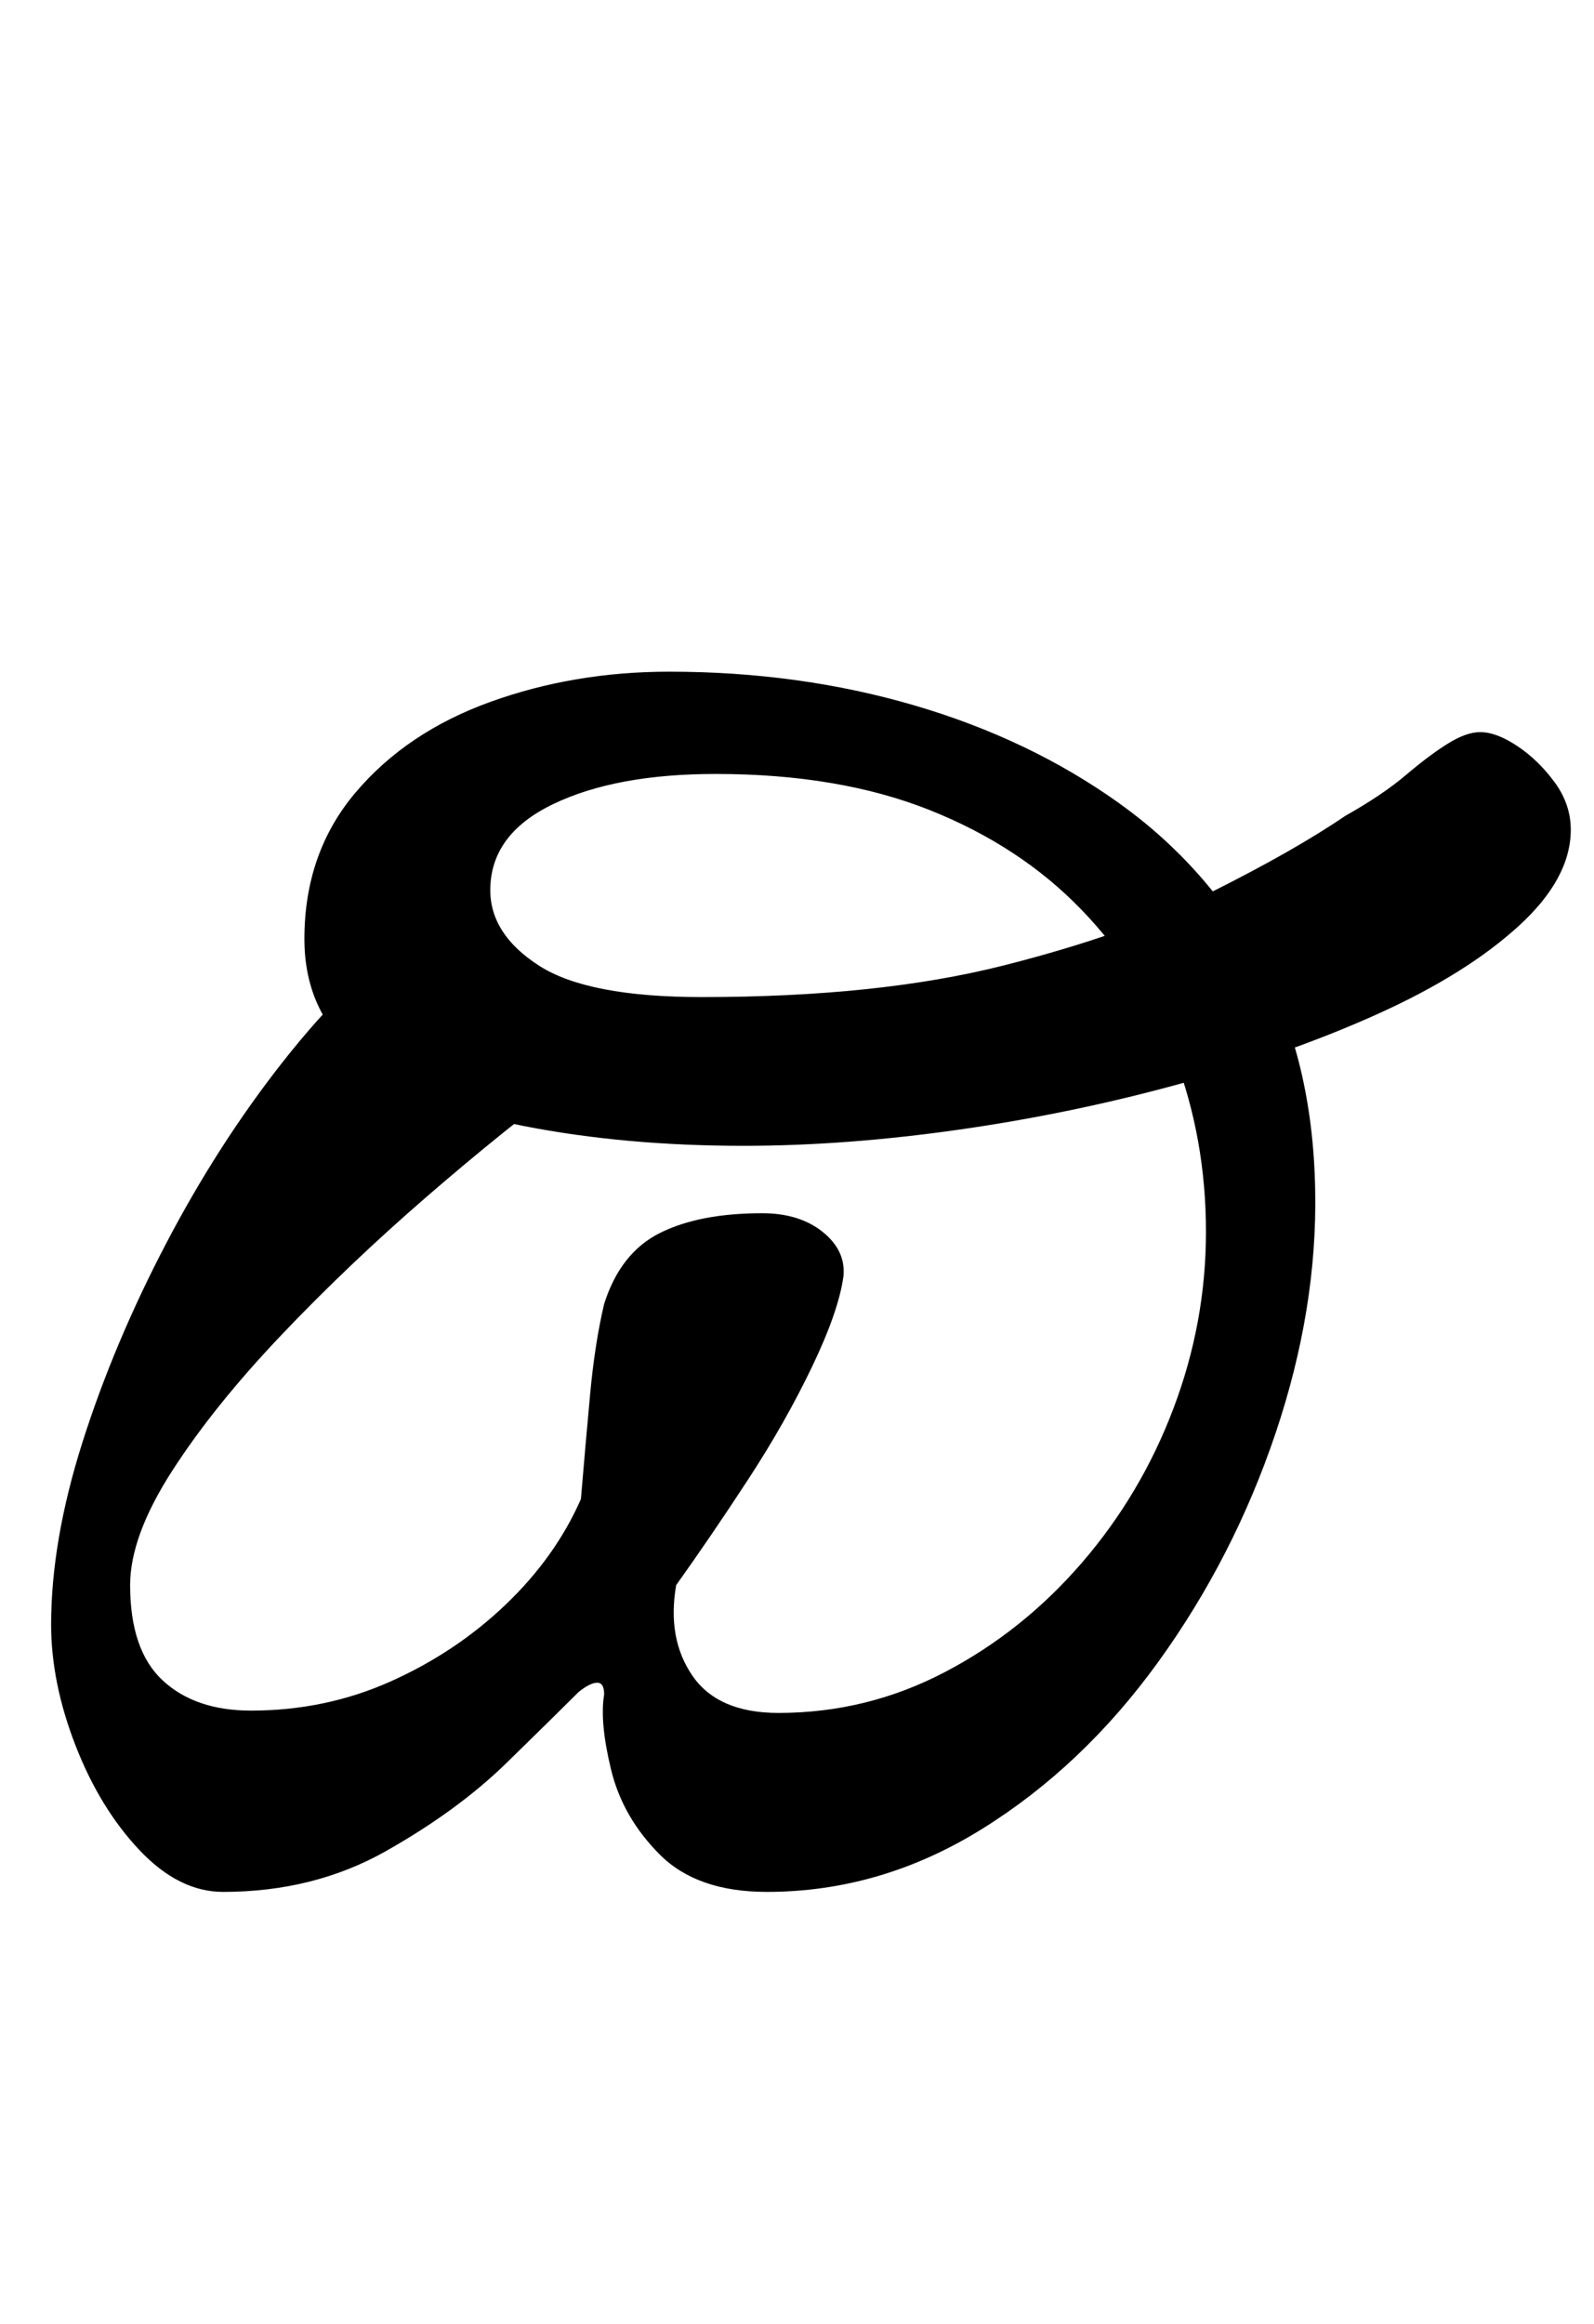 <?xml version="1.0" standalone="no"?>
<!DOCTYPE svg PUBLIC "-//W3C//DTD SVG 1.1//EN" "http://www.w3.org/Graphics/SVG/1.1/DTD/svg11.dtd" >
<svg xmlns="http://www.w3.org/2000/svg" xmlns:xlink="http://www.w3.org/1999/xlink" version="1.1" viewBox="-10 0 686 1000">
  <g transform="matrix(1 0 0 -1 0 800)">
   <path fill="currentColor"
d="M86 -14q-19 0 -36 18t-27.5 45t-10.5 52q0 36 13.5 78.5t36 85.5t50.5 78.5t58 57.5l68 -64q-31 -23 -64.5 -52t-62.5 -59.5t-47 -58.5t-18 -49q0 -28 14 -41t38 -13q32 0 60 12.5t49.5 33t32.5 45.5q2 24 4 45.5t6 38.5q7 22 24 30.5t44 8.5q16 0 26 -8t9 -19
q-2 -15 -13.5 -39t-27.5 -48.5t-31 -45.5q-4 -23 7 -39t37 -16q38 0 71.5 17.5t59 47t39.5 66.5t14 76q0 40 -13.5 75.5t-40 63t-65.5 43t-92 15.5q-43 0 -70 -13t-27 -37q0 -19 21 -32.5t70 -13.5q76 0 129.5 13.5t89.5 31.5t58 33q16 9 26 17.5t18 13.5t14 5q7 0 16 -6
t16 -15.5t7 -20.5q0 -21 -22.5 -41.5t-60 -37.5t-84.5 -30t-96 -20t-93 -7q-51 0 -94.5 8.5t-69 28t-25.5 52.5q0 37 22 63t58 39t77 13q56 0 105.5 -14.5t88 -42t61 -69t23.5 -97.5q1 -51 -17 -104.5t-50.5 -98.5t-76 -72t-92.5 -27q-30 0 -46 16t-21 36.5t-3 32.5
q0 5 -3 5t-8 -4q-10 -10 -31 -30.5t-52 -38t-70 -17.5z" />
  </g>

</svg>
